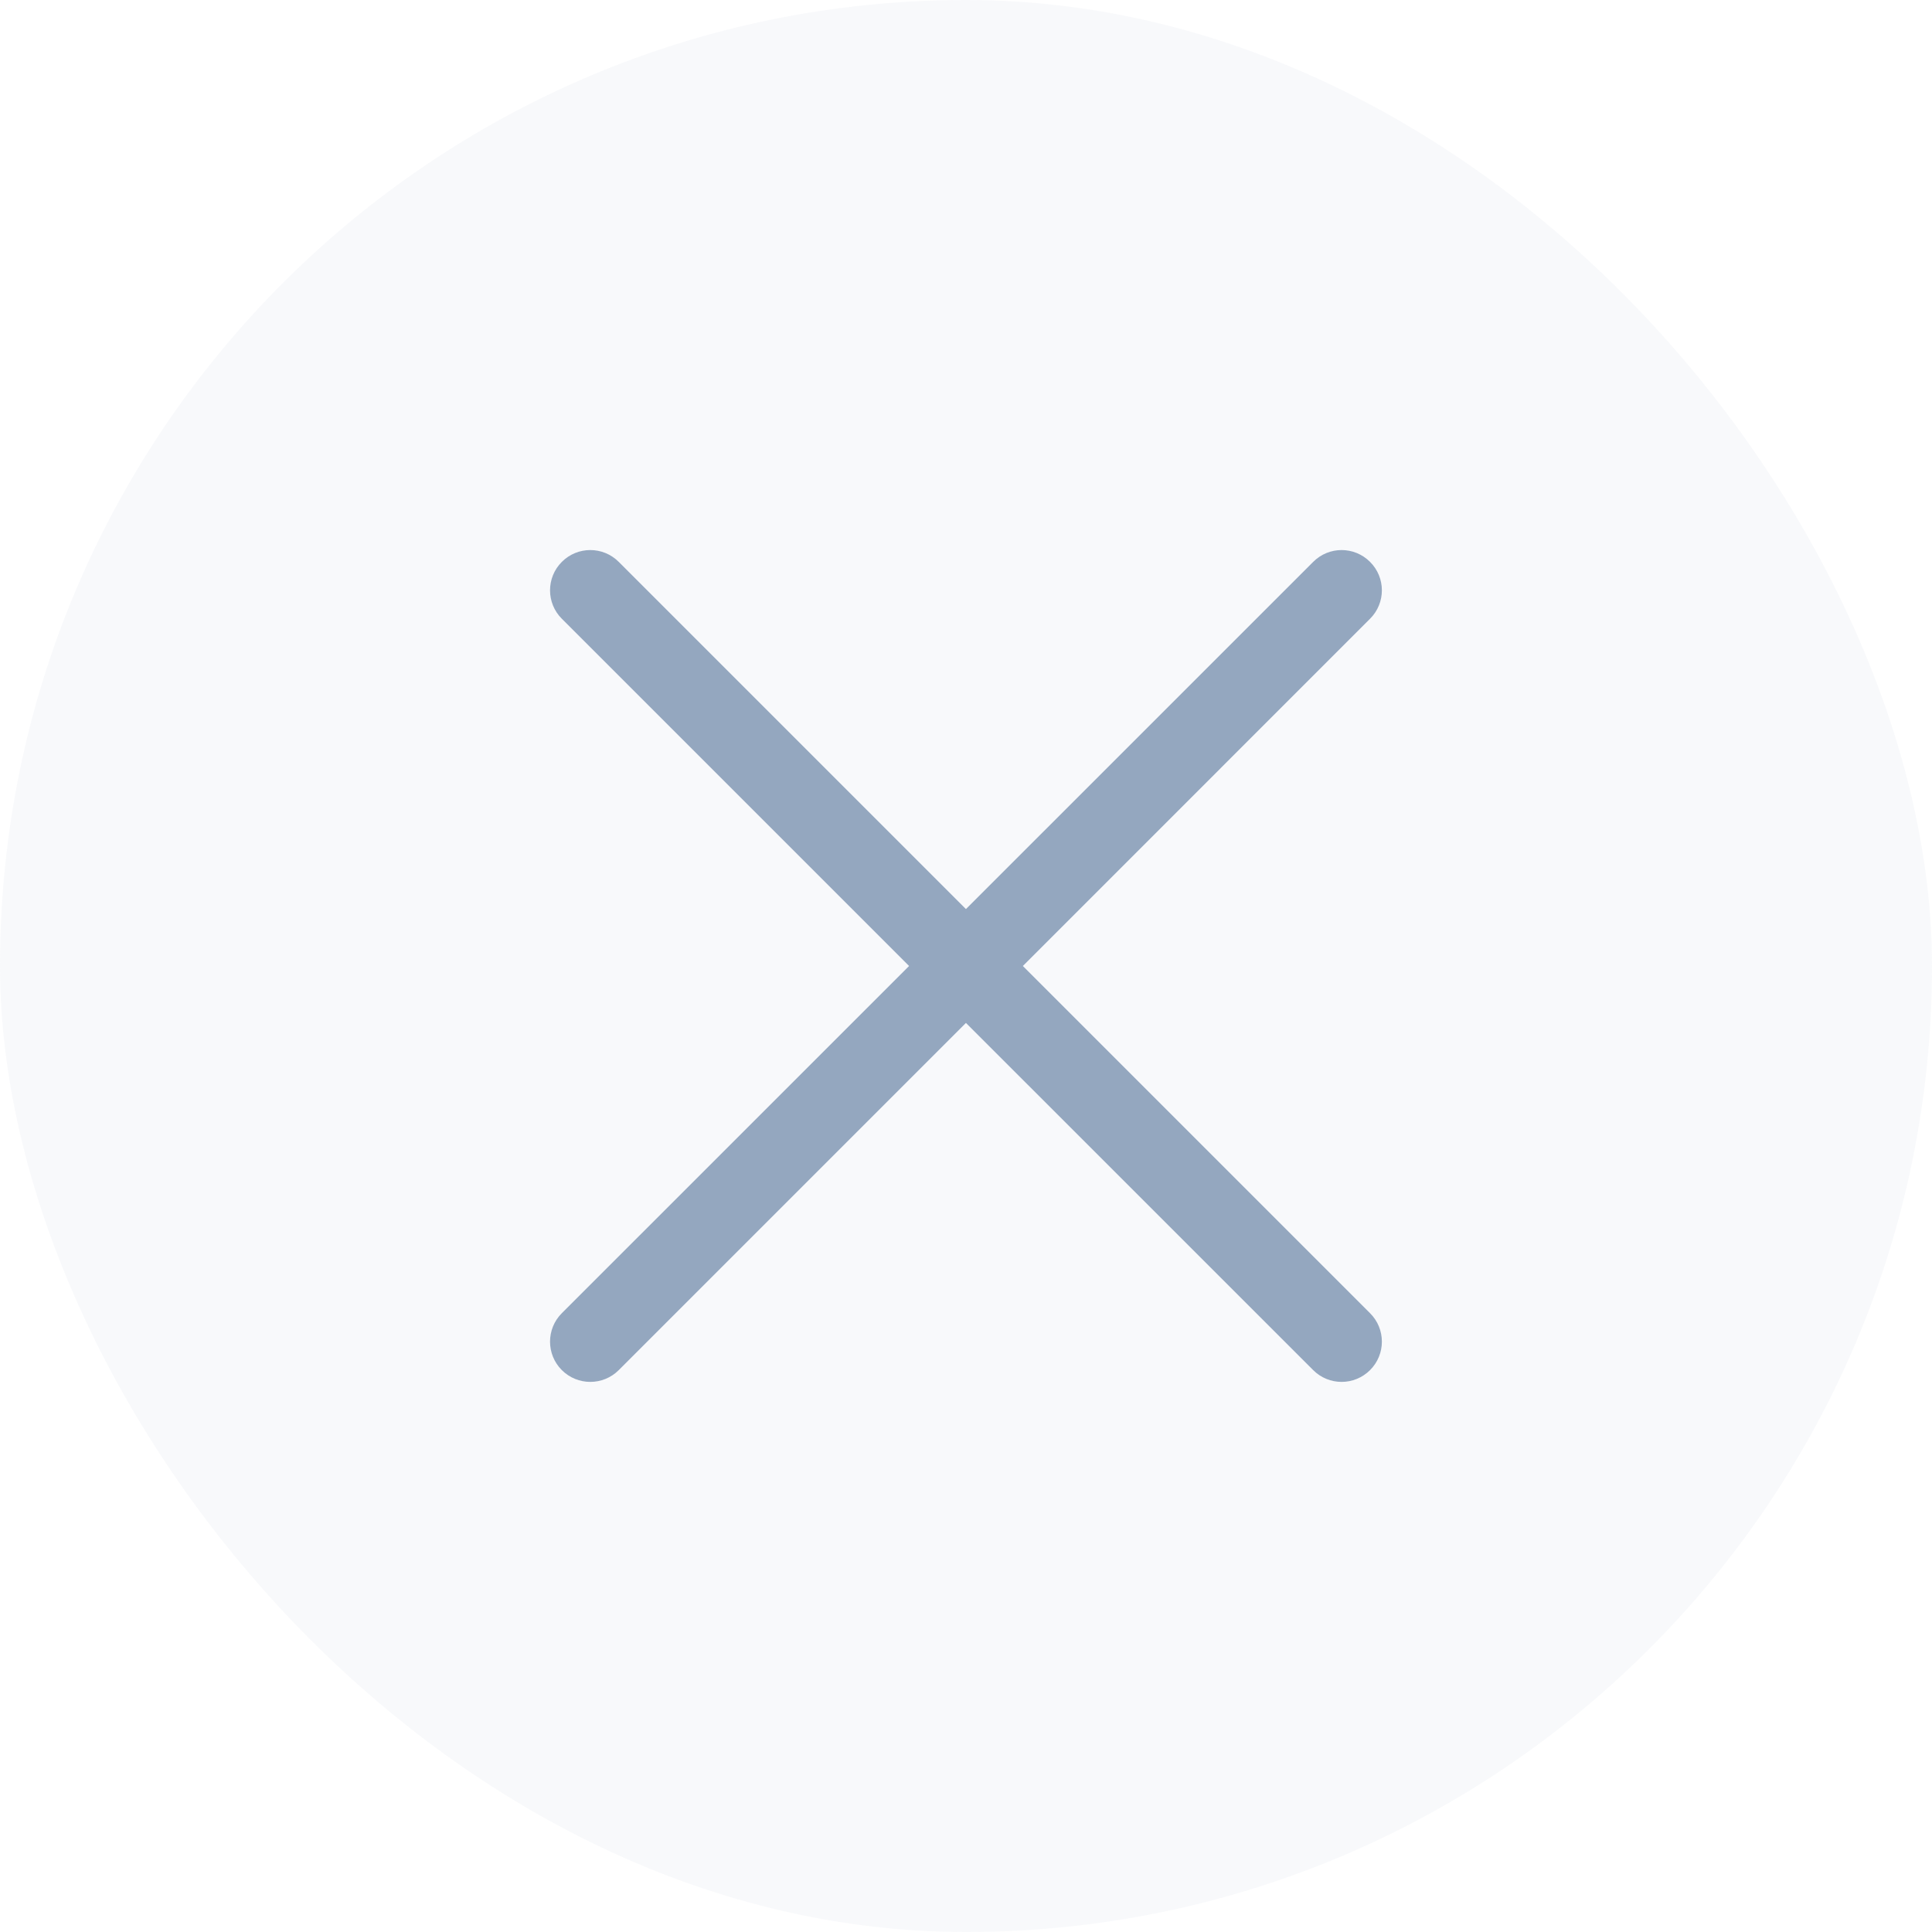 <svg width="30" height="30" viewBox="0 0 30 30" fill="none" xmlns="http://www.w3.org/2000/svg">
<rect width="30" height="30" rx="15" fill="#B5C2D3" fill-opacity="0.1"/>
<g clip-path="url(#clip0_3520_19470)">
<path d="M20.391 8.725C20.635 8.48 21.03 8.48 21.274 8.725C21.519 8.969 21.519 9.364 21.274 9.608L15.883 15L21.274 20.391C21.519 20.635 21.519 21.031 21.274 21.275C21.03 21.519 20.635 21.519 20.391 21.275L14.999 15.884L9.608 21.275C9.364 21.519 8.968 21.519 8.724 21.275C8.48 21.031 8.48 20.635 8.724 20.391L14.116 15L8.724 9.608C8.48 9.364 8.48 8.969 8.724 8.725C8.968 8.48 9.364 8.48 9.608 8.725L14.999 14.116L20.391 8.725Z" fill="#94A7BF"/>
</g>
<defs>
<clipPath id="clip0_3520_19470">
<rect width="14" height="14" fill="white" transform="translate(8 8)"/>
</clipPath>
</defs>
</svg>
